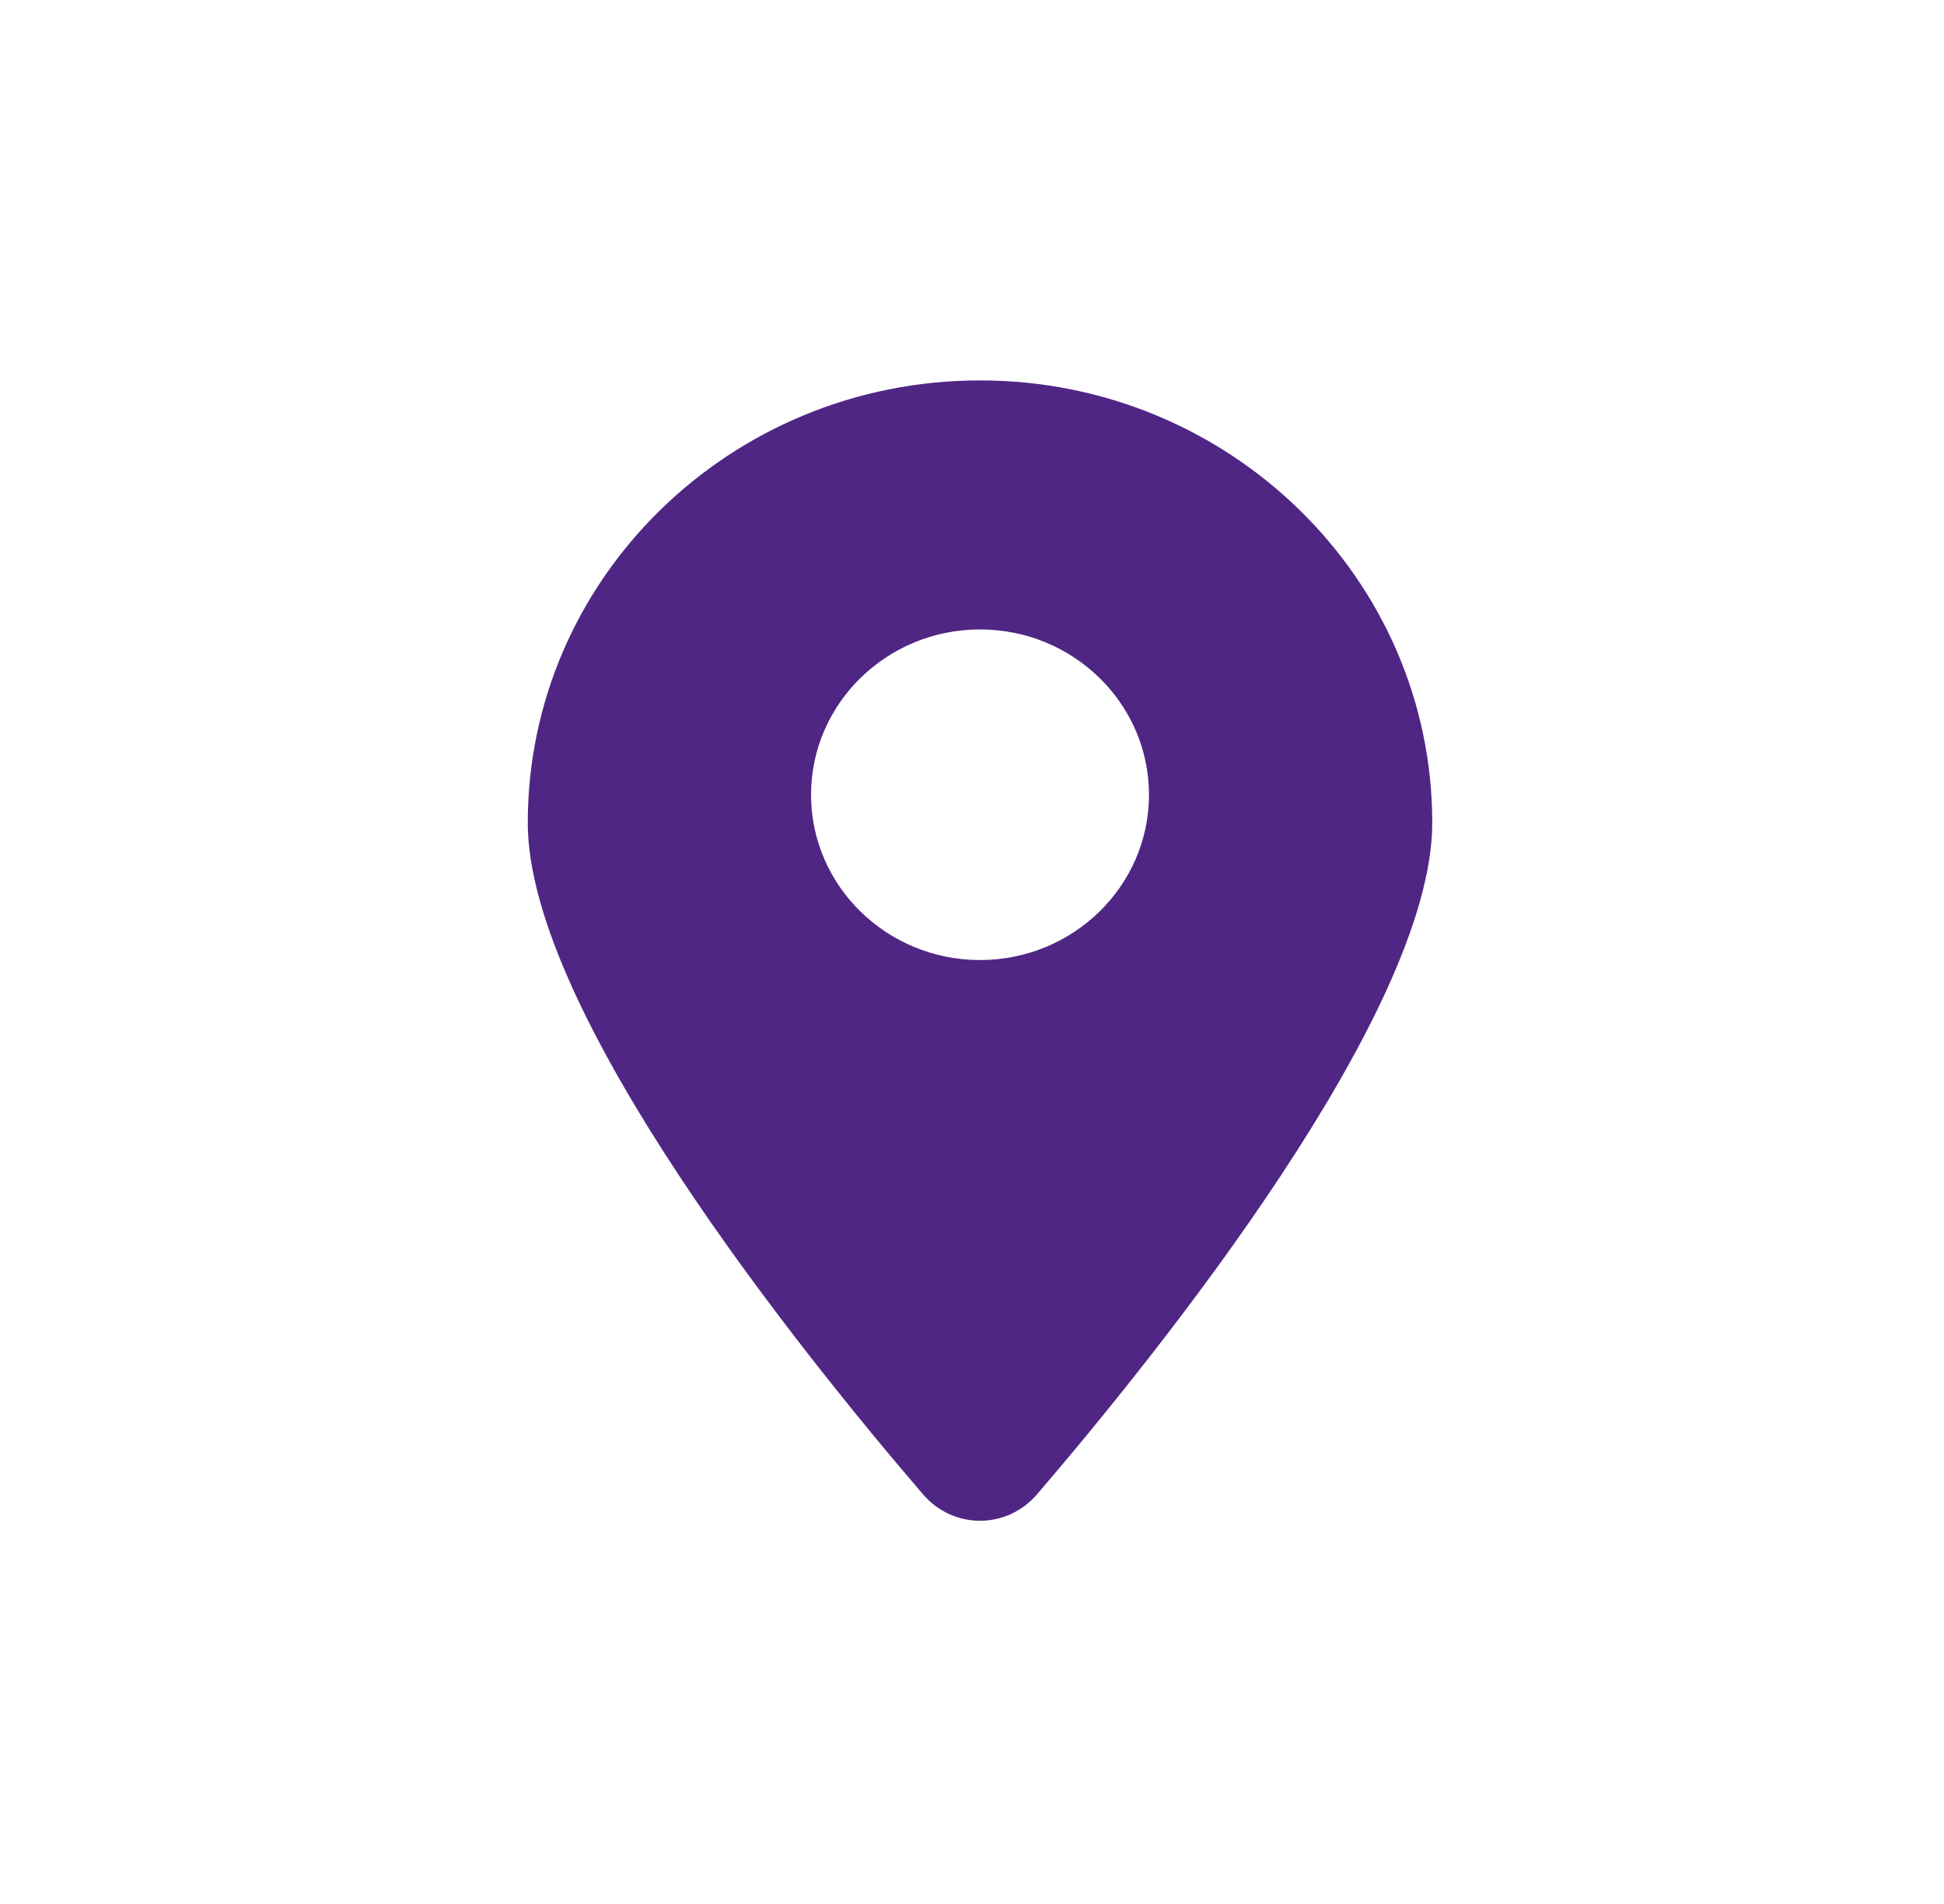 <svg width="49" height="48" viewBox="0 0 49 48" fill="none" xmlns="http://www.w3.org/2000/svg">
<path d="M24.702 9.59C18.409 9.59 13.303 14.586 13.303 20.743C13.303 25.533 20.201 34.102 23.265 37.672C24.028 38.561 25.376 38.561 26.139 37.672C29.203 34.099 36.101 25.525 36.101 20.743C36.101 14.597 30.995 9.59 24.702 9.59ZM24.702 24.203C22.352 24.203 20.443 22.335 20.443 20.036C20.443 17.737 22.352 15.868 24.702 15.868C27.052 15.868 28.961 17.737 28.961 20.036C28.961 22.335 27.052 24.203 24.702 24.203Z" fill="#4F2684"/>
</svg>

